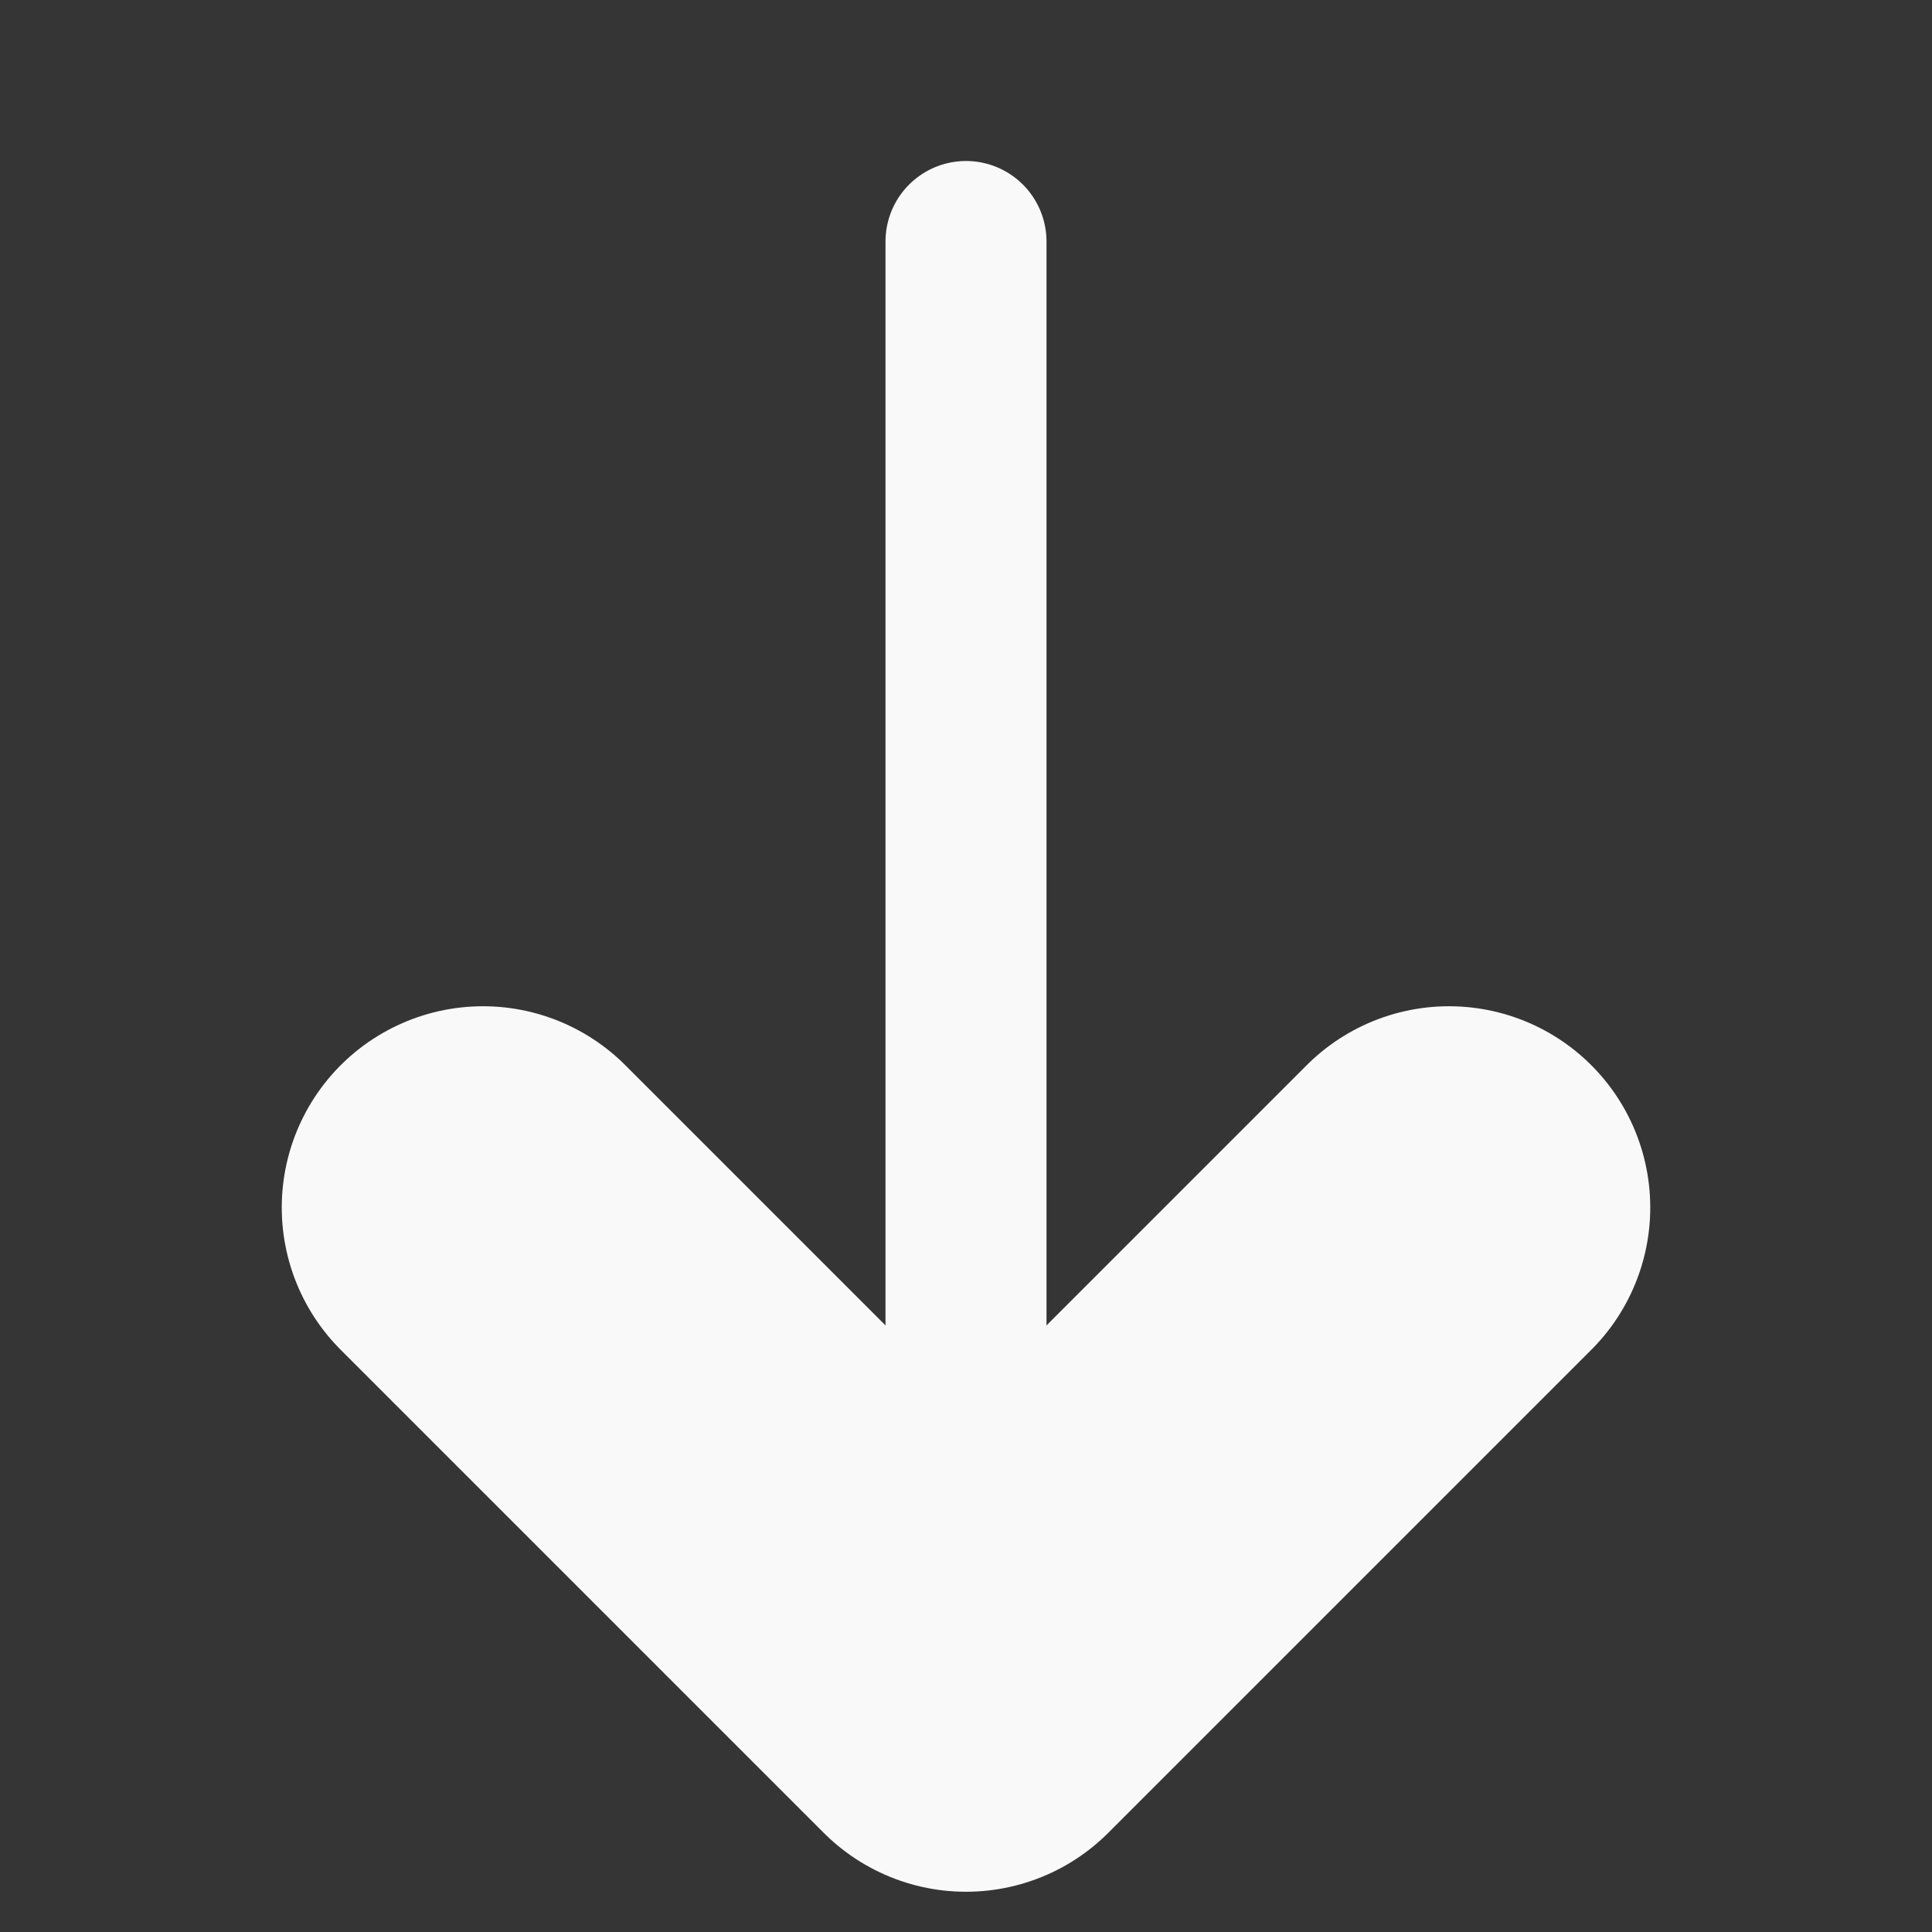 <?xml version="1.0" encoding="utf-8"?><!-- Uploaded to: SVG Repo, www.svgrepo.com, Generator: SVG Repo Mixer Tools -->
<svg width="800px" height="800px" viewBox="0 0 48 48" fill="none" xmlns="http://www.w3.org/2000/svg">
<rect x="0" y="0" width="48" height="48" fill="#333333" stroke="none"/>
<rect width="48" height="48" fill="white" fill-opacity="0.01"/>
<path d="M24 42L24 6" stroke="#F9F9F9" stroke-width="4" stroke-linecap="round" stroke-linejoin="round"/>
<path d="M36 30L24 42L12 30" stroke="#F9F9F9" stroke-width="10" stroke-linecap="round" stroke-linejoin="round"/>
</svg>